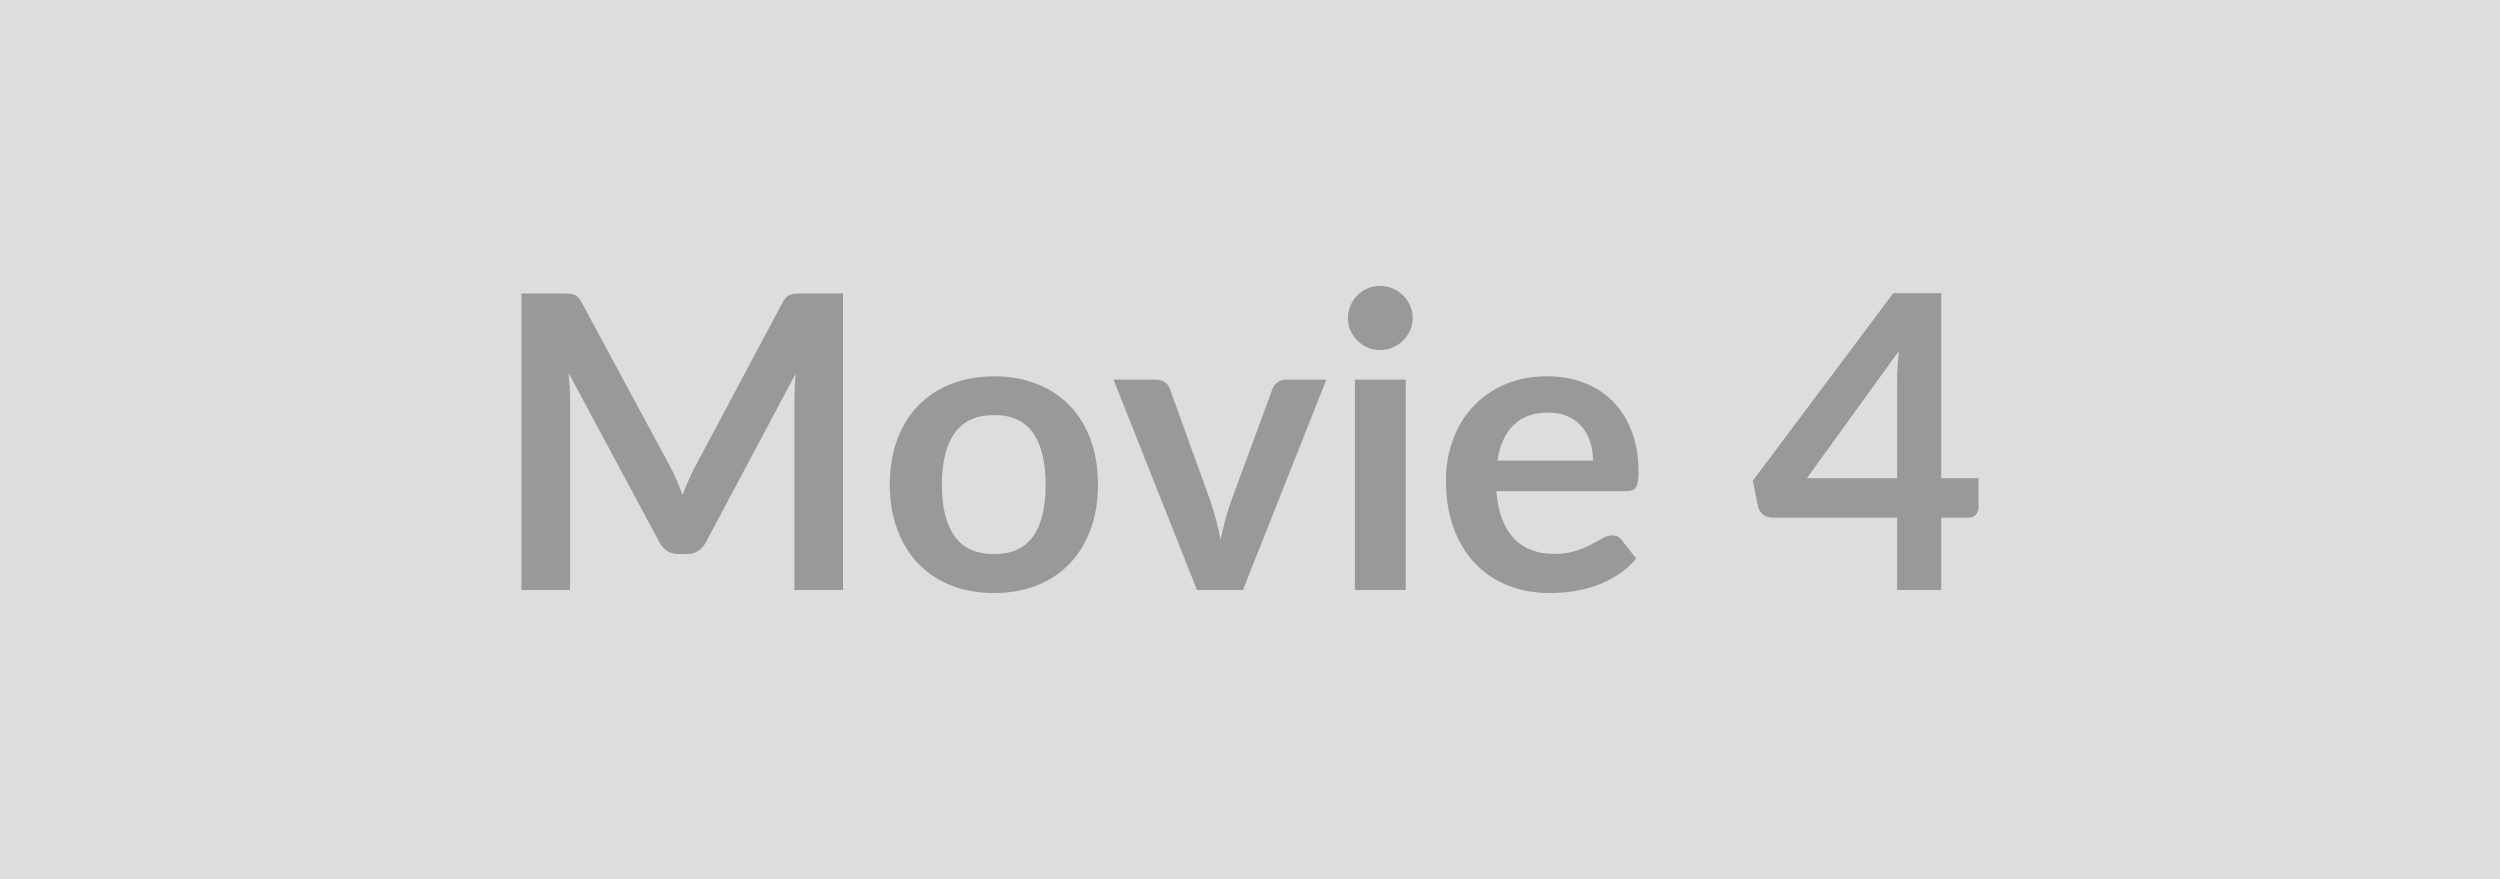 <svg xmlns="http://www.w3.org/2000/svg" width="1280" height="450" viewBox="0 0 1280 450"><rect width="100%" height="100%" fill="#DDDDDD"/><path fill="#999999" d="M410.315 150.245h21.31v151.83h-24.88v-98.07q0-5.88.63-12.7l-45.89 86.2q-3.25 6.19-9.97 6.19h-3.99q-6.72 0-9.98-6.19l-46.41-86.52q.32 3.46.53 6.82t.21 6.2v98.07h-24.89v-151.83h21.32q1.89 0 3.25.11 1.37.1 2.47.52t2 1.36q.89.95 1.73 2.53l45.46 84.31q1.79 3.36 3.31 6.93t2.99 7.35q1.47-3.88 3.05-7.51 1.57-3.62 3.36-6.98l44.83-84.1q.84-1.58 1.79-2.53.94-.94 2.05-1.36 1.1-.42 2.46-.52 1.37-.11 3.26-.11m98.7 42.42q11.97 0 21.79 3.89 9.81 3.88 16.8 11.02 6.98 7.14 10.76 17.43t3.78 23q0 12.8-3.78 23.1-3.78 10.29-10.76 17.53-6.99 7.25-16.8 11.13-9.82 3.88-21.79 3.88-12.08 0-21.95-3.88t-16.85-11.13q-6.98-7.24-10.81-17.53-3.84-10.3-3.84-23.1 0-12.71 3.84-23 3.83-10.29 10.81-17.43t16.85-11.02q9.87-3.89 21.95-3.89m0 91.03q13.44 0 19.9-9.02 6.45-9.03 6.45-26.46 0-17.44-6.45-26.57-6.46-9.13-19.9-9.13-13.65 0-20.21 9.18-6.57 9.19-6.57 26.52 0 17.32 6.57 26.4 6.56 9.08 20.21 9.08m149.62-89.35h20.48l-42.74 107.73h-23.52l-42.73-107.73h21.42q2.94 0 4.88 1.37 1.94 1.36 2.57 3.46l20.79 57.54q1.68 5.04 2.94 9.87t2.21 9.66q1.05-4.83 2.31-9.66t3.04-9.87l21.21-57.54q.74-2.1 2.63-3.46 1.89-1.37 4.51-1.37m35.07 0h26.04v107.73h-26.04zm29.61-31.4q0 3.37-1.36 6.31-1.37 2.94-3.62 5.14-2.26 2.21-5.31 3.52-3.04 1.31-6.51 1.31-3.36 0-6.35-1.31t-5.2-3.52q-2.2-2.2-3.51-5.14-1.32-2.94-1.32-6.31 0-3.46 1.32-6.5 1.31-3.05 3.51-5.25 2.21-2.21 5.2-3.52 2.99-1.32 6.35-1.32 3.47 0 6.51 1.32 3.05 1.31 5.31 3.52 2.25 2.2 3.62 5.25 1.36 3.04 1.36 6.5m43.37 72.88h48.93q0-5.05-1.42-9.51t-4.25-7.82q-2.84-3.36-7.19-5.3-4.36-1.95-10.14-1.95-11.23 0-17.69 6.41-6.46 6.4-8.24 18.17m66.15 15.64h-66.68q.63 8.3 2.94 14.33 2.31 6.04 6.09 9.98t8.98 5.88 11.5 1.94 10.87-1.47q4.56-1.47 7.98-3.25 3.41-1.79 5.98-3.26t4.99-1.47q3.25 0 4.83 2.41l7.45 9.46q-4.3 5.03-9.66 8.45-5.35 3.41-11.18 5.46t-11.86 2.88q-6.04.84-11.71.84-11.24 0-20.9-3.72-9.66-3.73-16.8-11.03-7.14-7.29-11.23-18.06-4.1-10.76-4.1-24.93 0-11.03 3.57-20.74 3.57-9.72 10.24-16.91t16.28-11.39q9.6-4.2 21.68-4.2 10.18 0 18.79 3.25 8.61 3.26 14.81 9.51 6.19 6.24 9.71 15.33 3.52 9.08 3.52 20.73 0 5.89-1.26 7.93-1.26 2.05-4.83 2.05m92.29-6.62h46.2v-49.66q0-7.03.95-15.54zm68.78 0h19.11v15.02q0 2.1-1.37 3.62-1.36 1.53-3.88 1.53h-13.86v37.06h-22.58v-37.06h-64.05q-2.62 0-4.62-1.63-1.99-1.63-2.52-4.04l-2.73-13.13 71.93-96.08h24.57z"/></svg>
